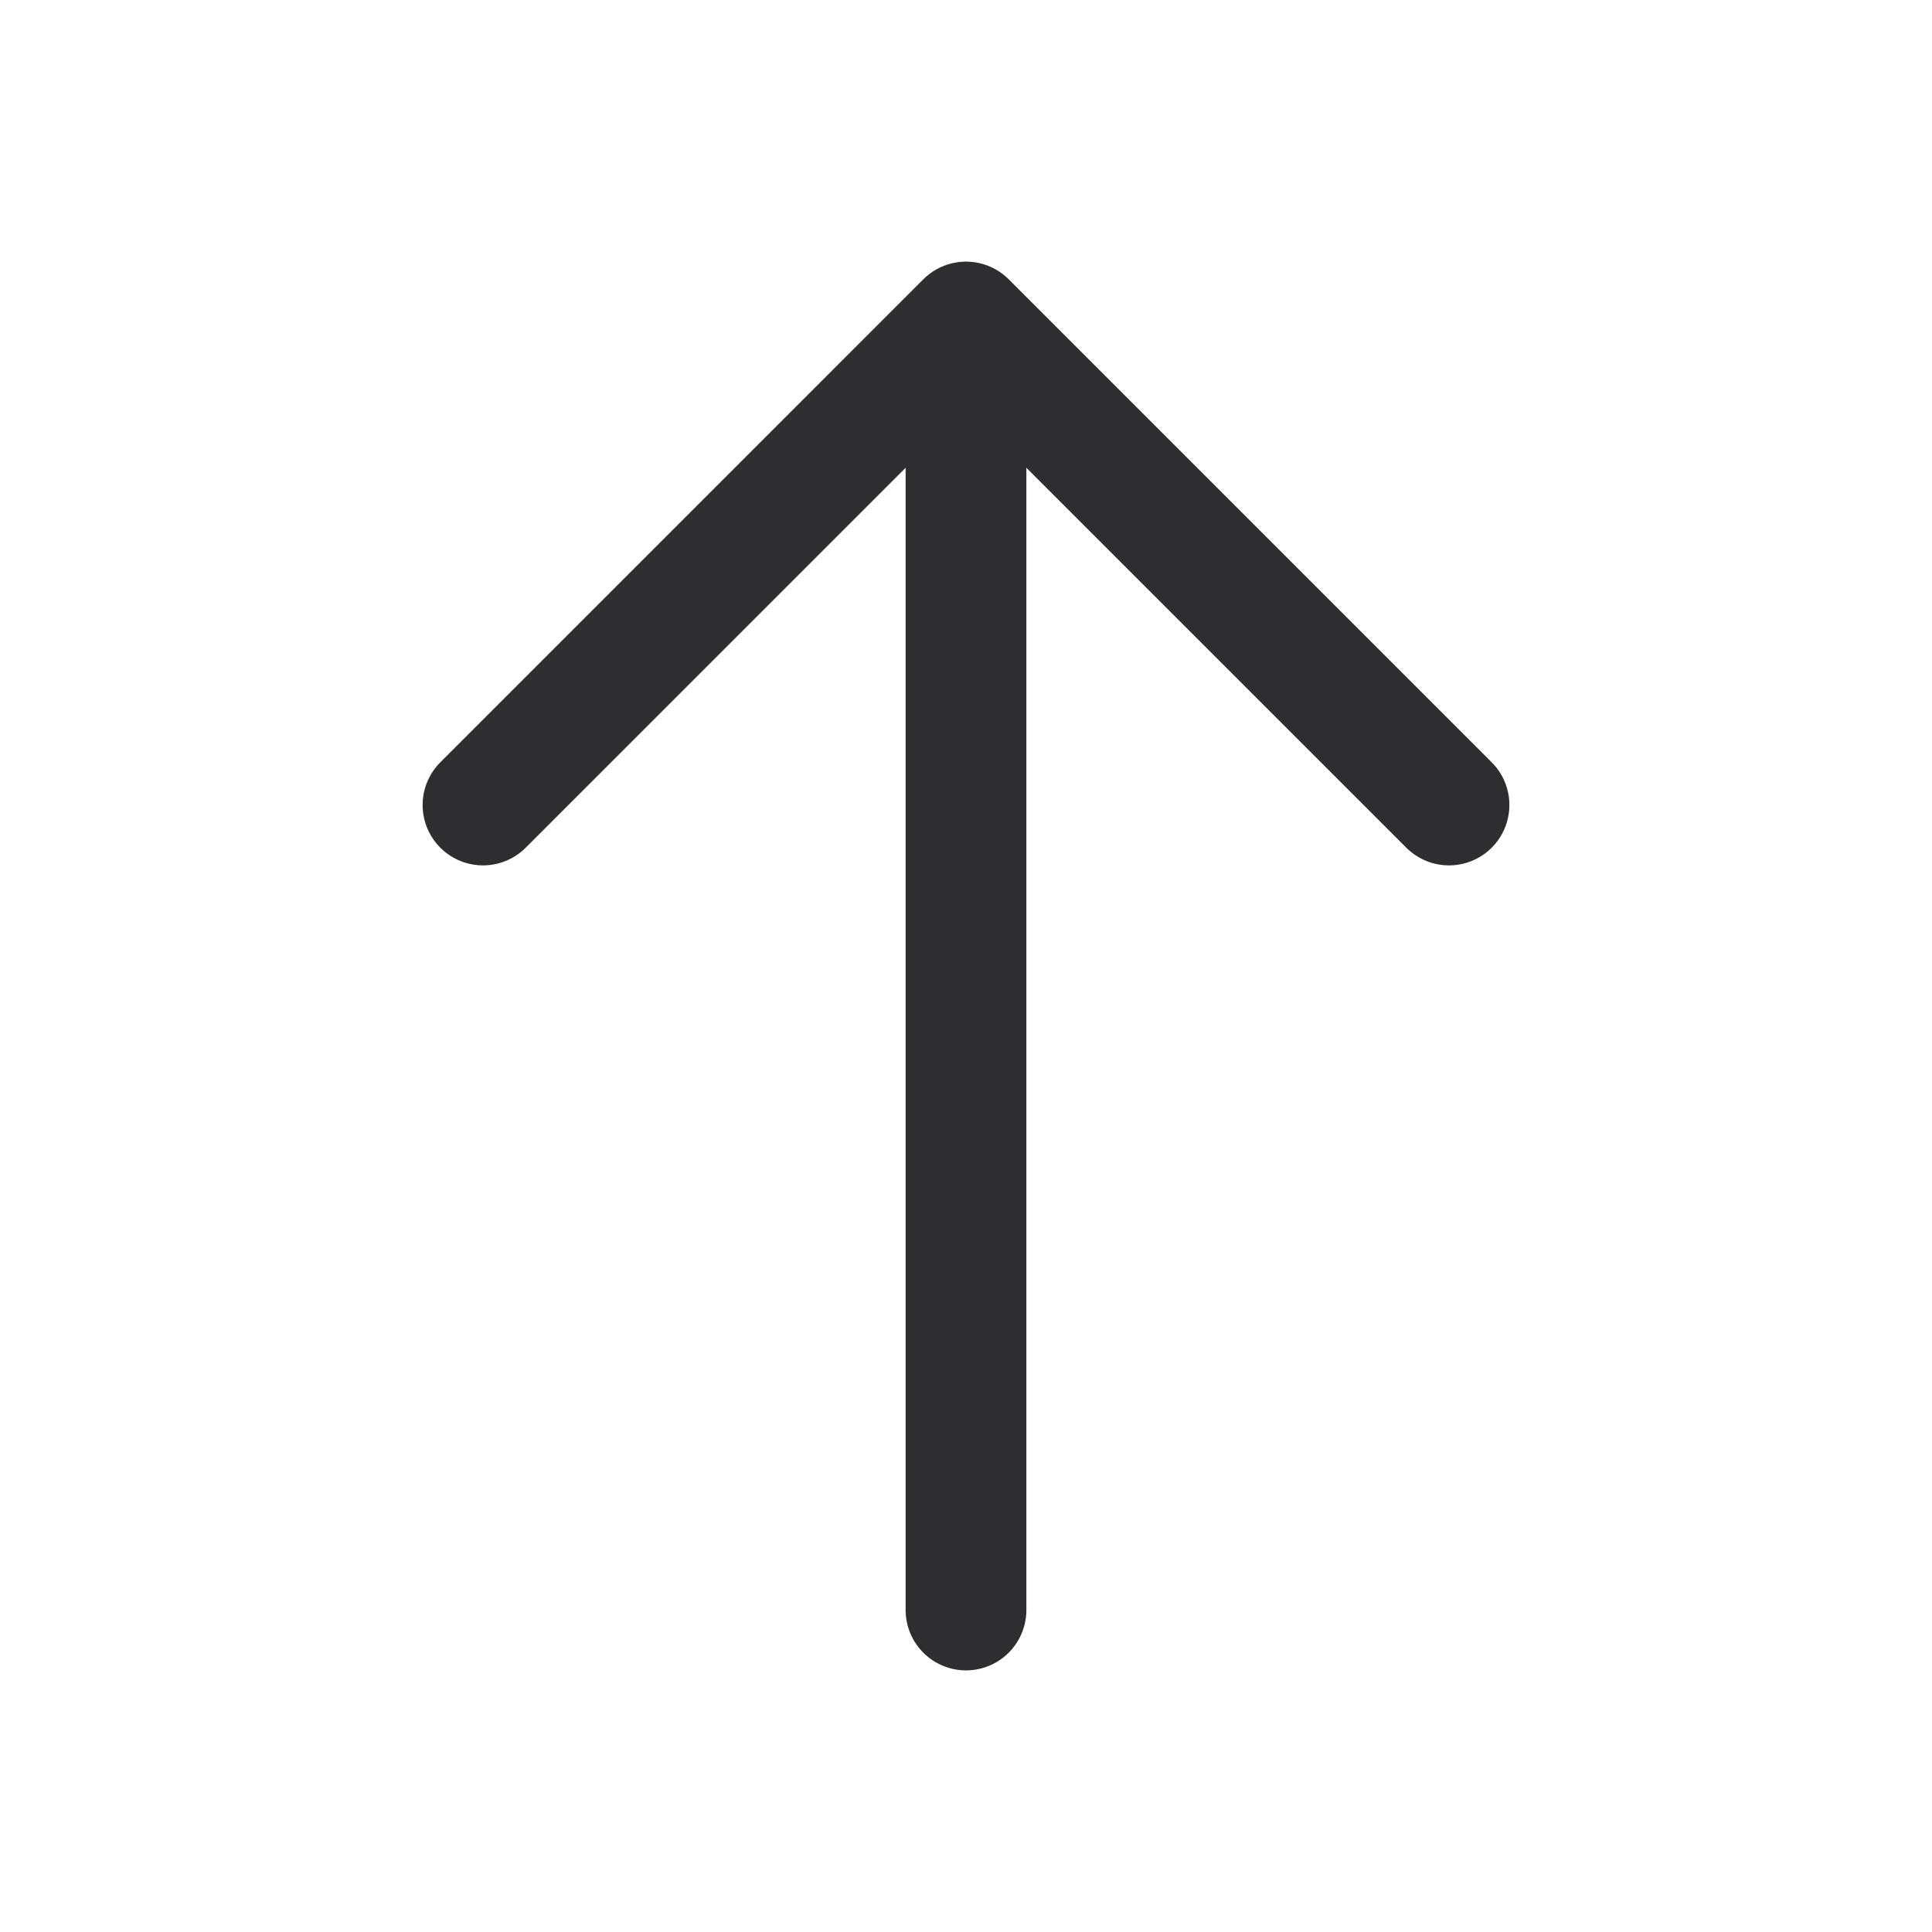 <svg width="24" height="24" viewBox="0 0 24 24" fill="none" xmlns="http://www.w3.org/2000/svg">
<path d="M18 10L12 4M12 4L6 10M12 4L12 20" stroke="#2E2D30" stroke-width="1.5" stroke-linecap="round" stroke-linejoin="round"/>
</svg>
